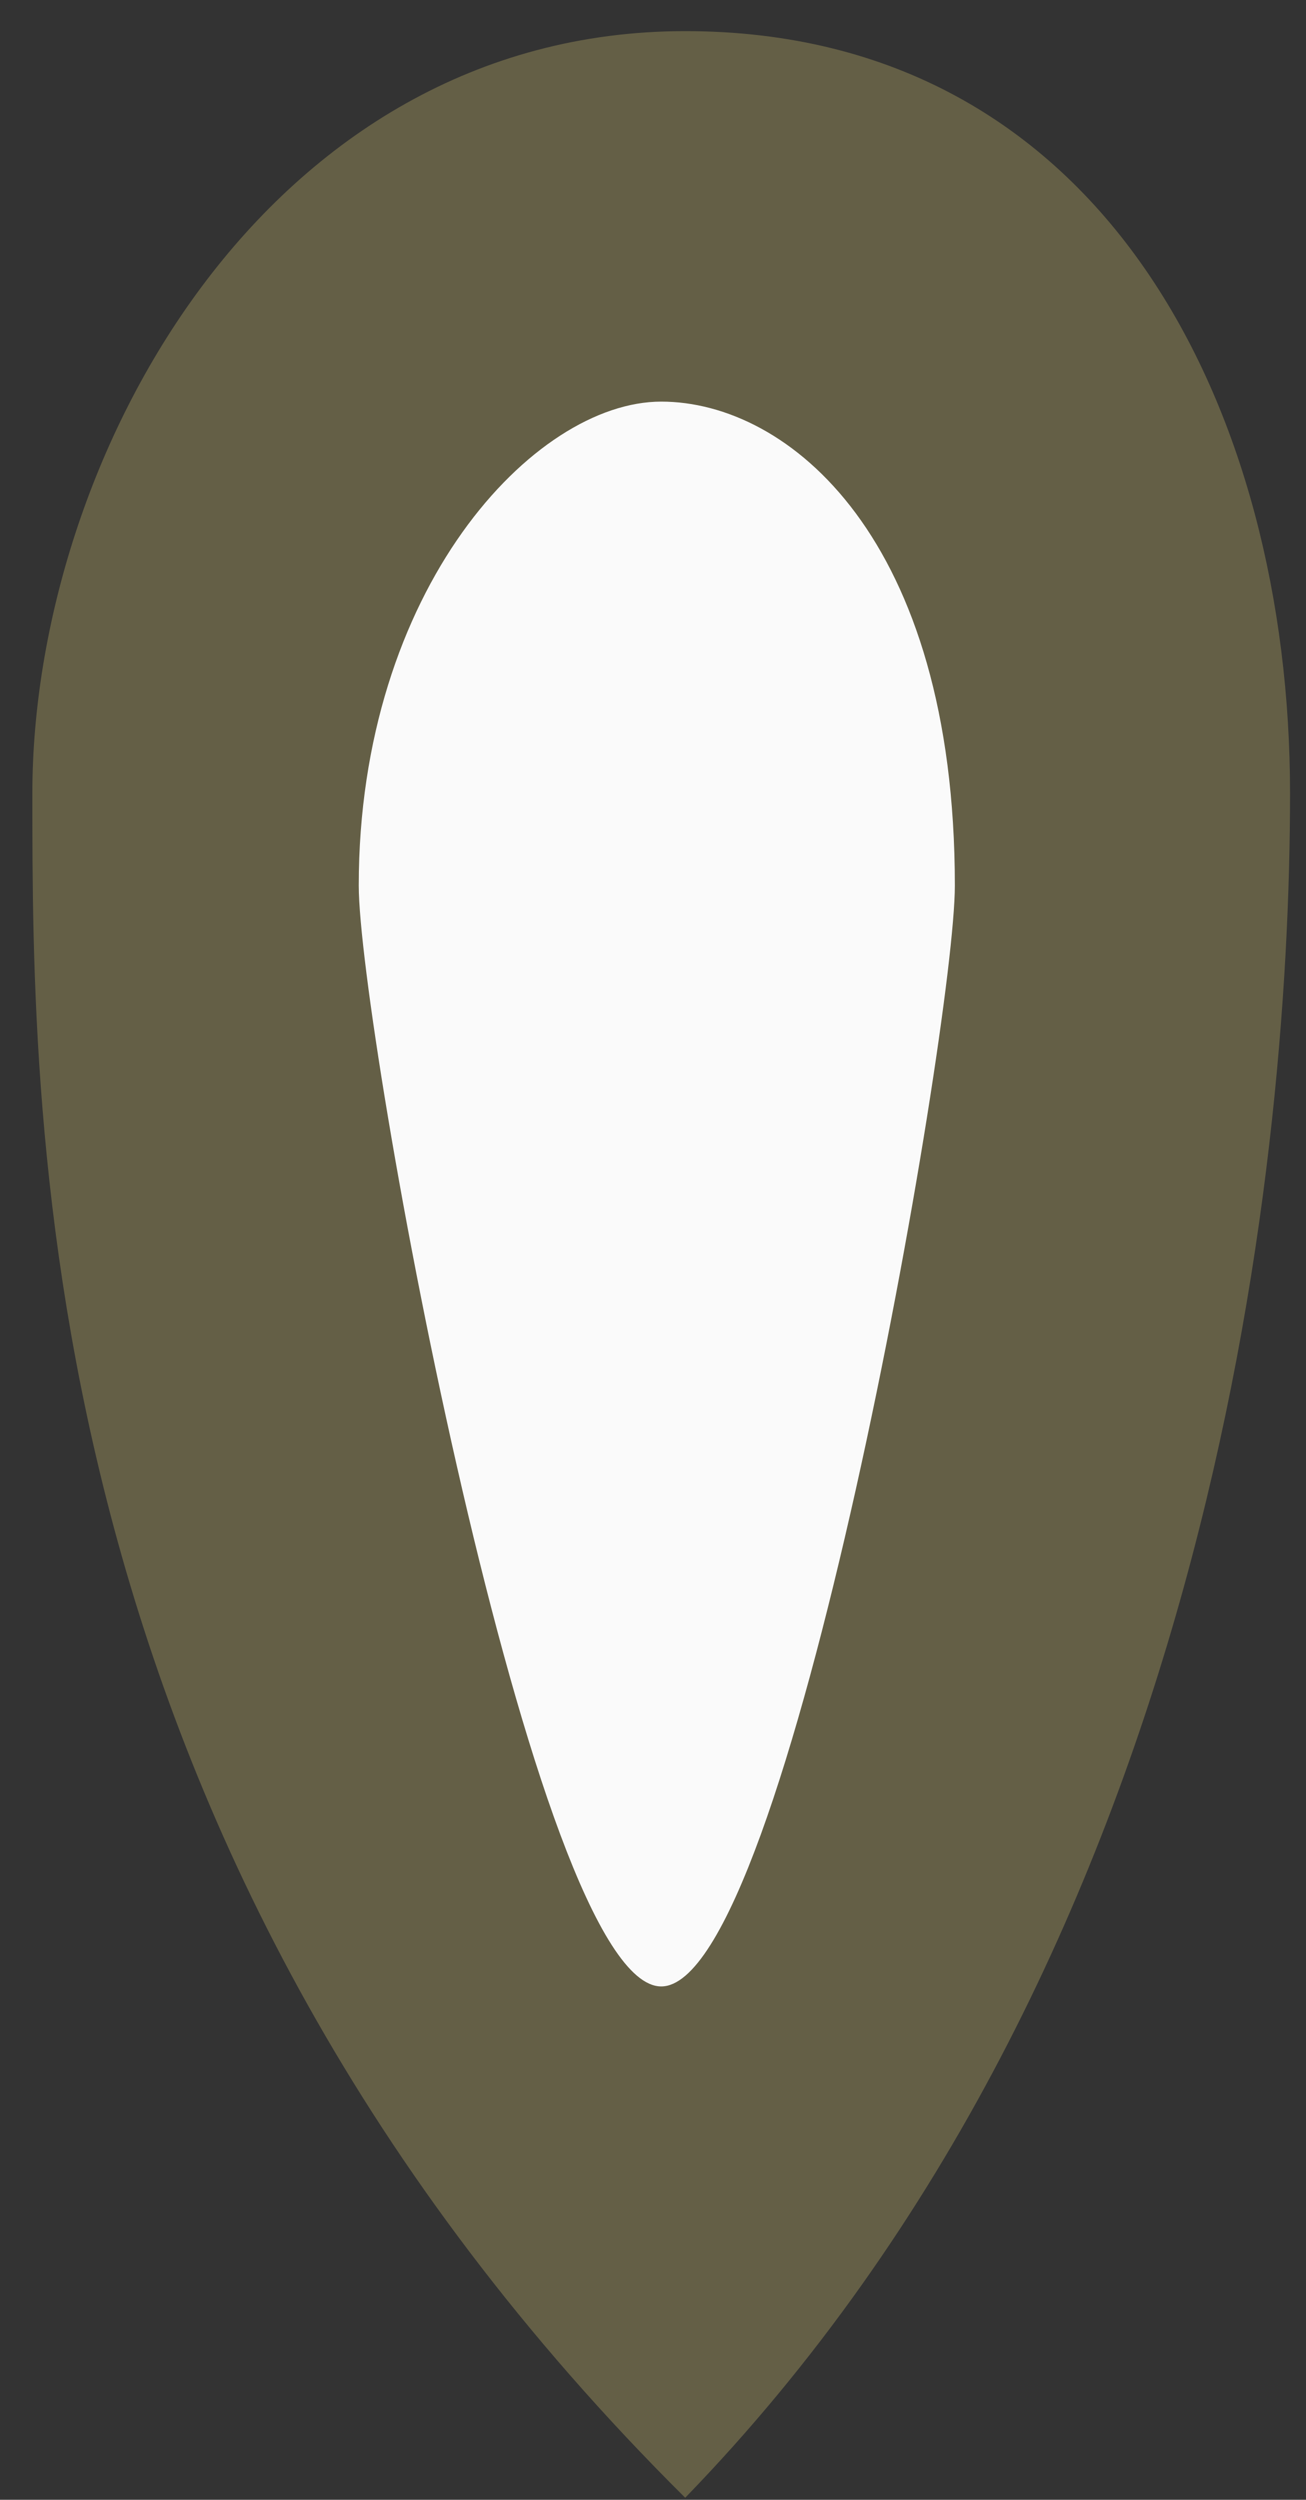 <svg width="23" height="44" viewBox="0 0 23 44" fill="none" xmlns="http://www.w3.org/2000/svg">
<rect x="0" y="0" width="23" height="44" fill="#333333" stroke="none"/>
<path d="M0.57 13.964C0.57 19.847 0.57 32.555 12.067 43.964C21.286 34.466 22.719 20.697 22.719 13.964C22.719 7.232 19.454 0.548 12.067 0.548C4.681 0.548 0.57 8.082 0.57 13.964Z" fill="#645F46"/>
<path d="M16.816 15.587C16.816 18.105 13.886 34.964 11.645 34.964C9.404 34.964 6.318 18.105 6.318 15.587C6.318 10.369 9.404 7.069 11.645 7.069C13.886 7.069 16.816 9.469 16.816 15.587Z" fill="#FAFAFA"/>
</svg>
